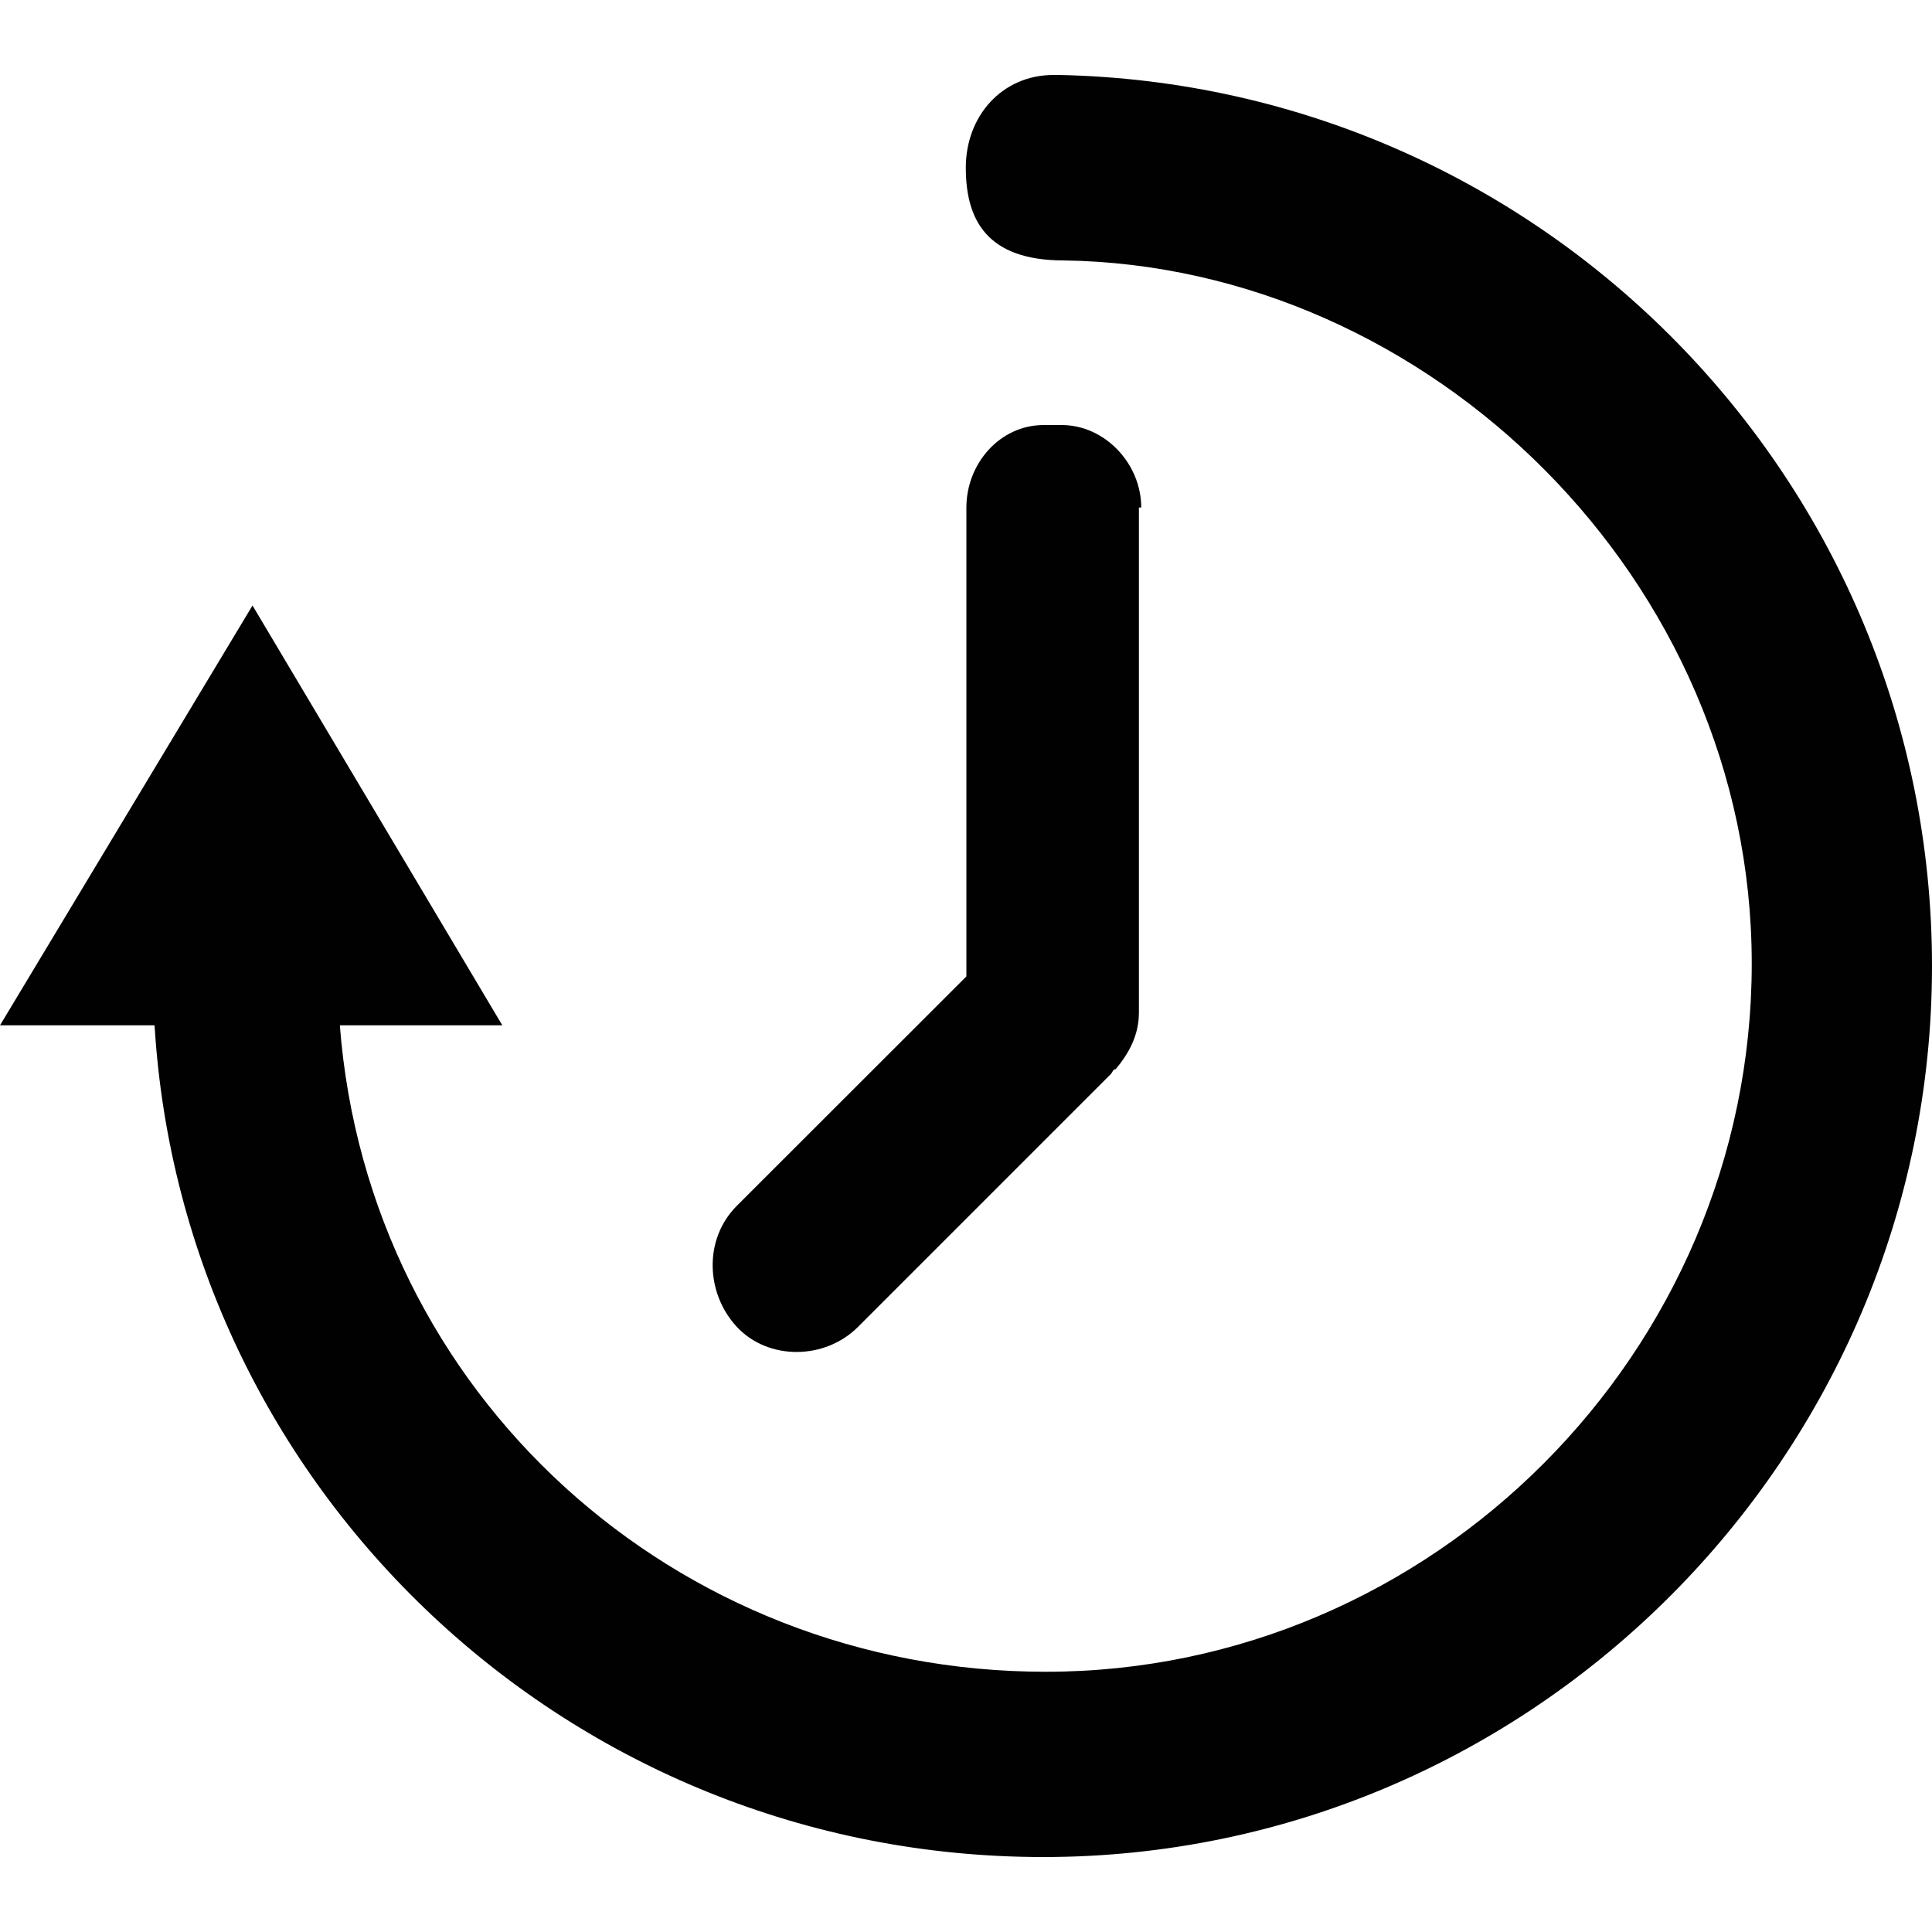 <?xml version="1.0" encoding="utf-8"?>
<!-- Generator: Adobe Illustrator 18.1.1, SVG Export Plug-In . SVG Version: 6.00 Build 0)  -->
<svg version="1.1" id="Ebene_1" xmlns="http://www.w3.org/2000/svg" xmlns:xlink="http://www.w3.org/1999/xlink" x="0px" y="0px"
	 viewBox="0 0 1000 1000" enable-background="new 0 0 1000 1000" xml:space="preserve">
<path fill="#010101" d="M548,38.8c-1.2,0-1.2,0-2.7,0c-26.6,0-45.4,21.2-45.4,48s10.7,48,50.7,48l0,0
	c189.3,2.7,356.1,165.4,356.1,363.9c0,201.3-165.4,366.6-365.4,366.6c-192,0-350.7-143.9-365.4-334.6H260L130.7,313.4L0,530.7h80
	c14.6,240,214.6,430.5,460,430.5c253.4,0,460-207.9,460-461.2C1000,249.3,798.8,43.9,548,38.8z"/>
<path fill="#010101" d="M590.7,262.7c0-22.7-18.8-42.7-41.2-42.7h-9.3c-22.7,0-40,20-40,42.7v242.7L381.4,624.1
	c-17.3,17.3-16.1,45.4,0,62.7c16.1,17.3,45.4,17.3,62.7,0l130.7-130.7c1.2-1.2,1.2-2.7,2.7-2.7c6.6-8,12-17.3,12-29.3V262.7H590.7z"
	/>
</svg>
